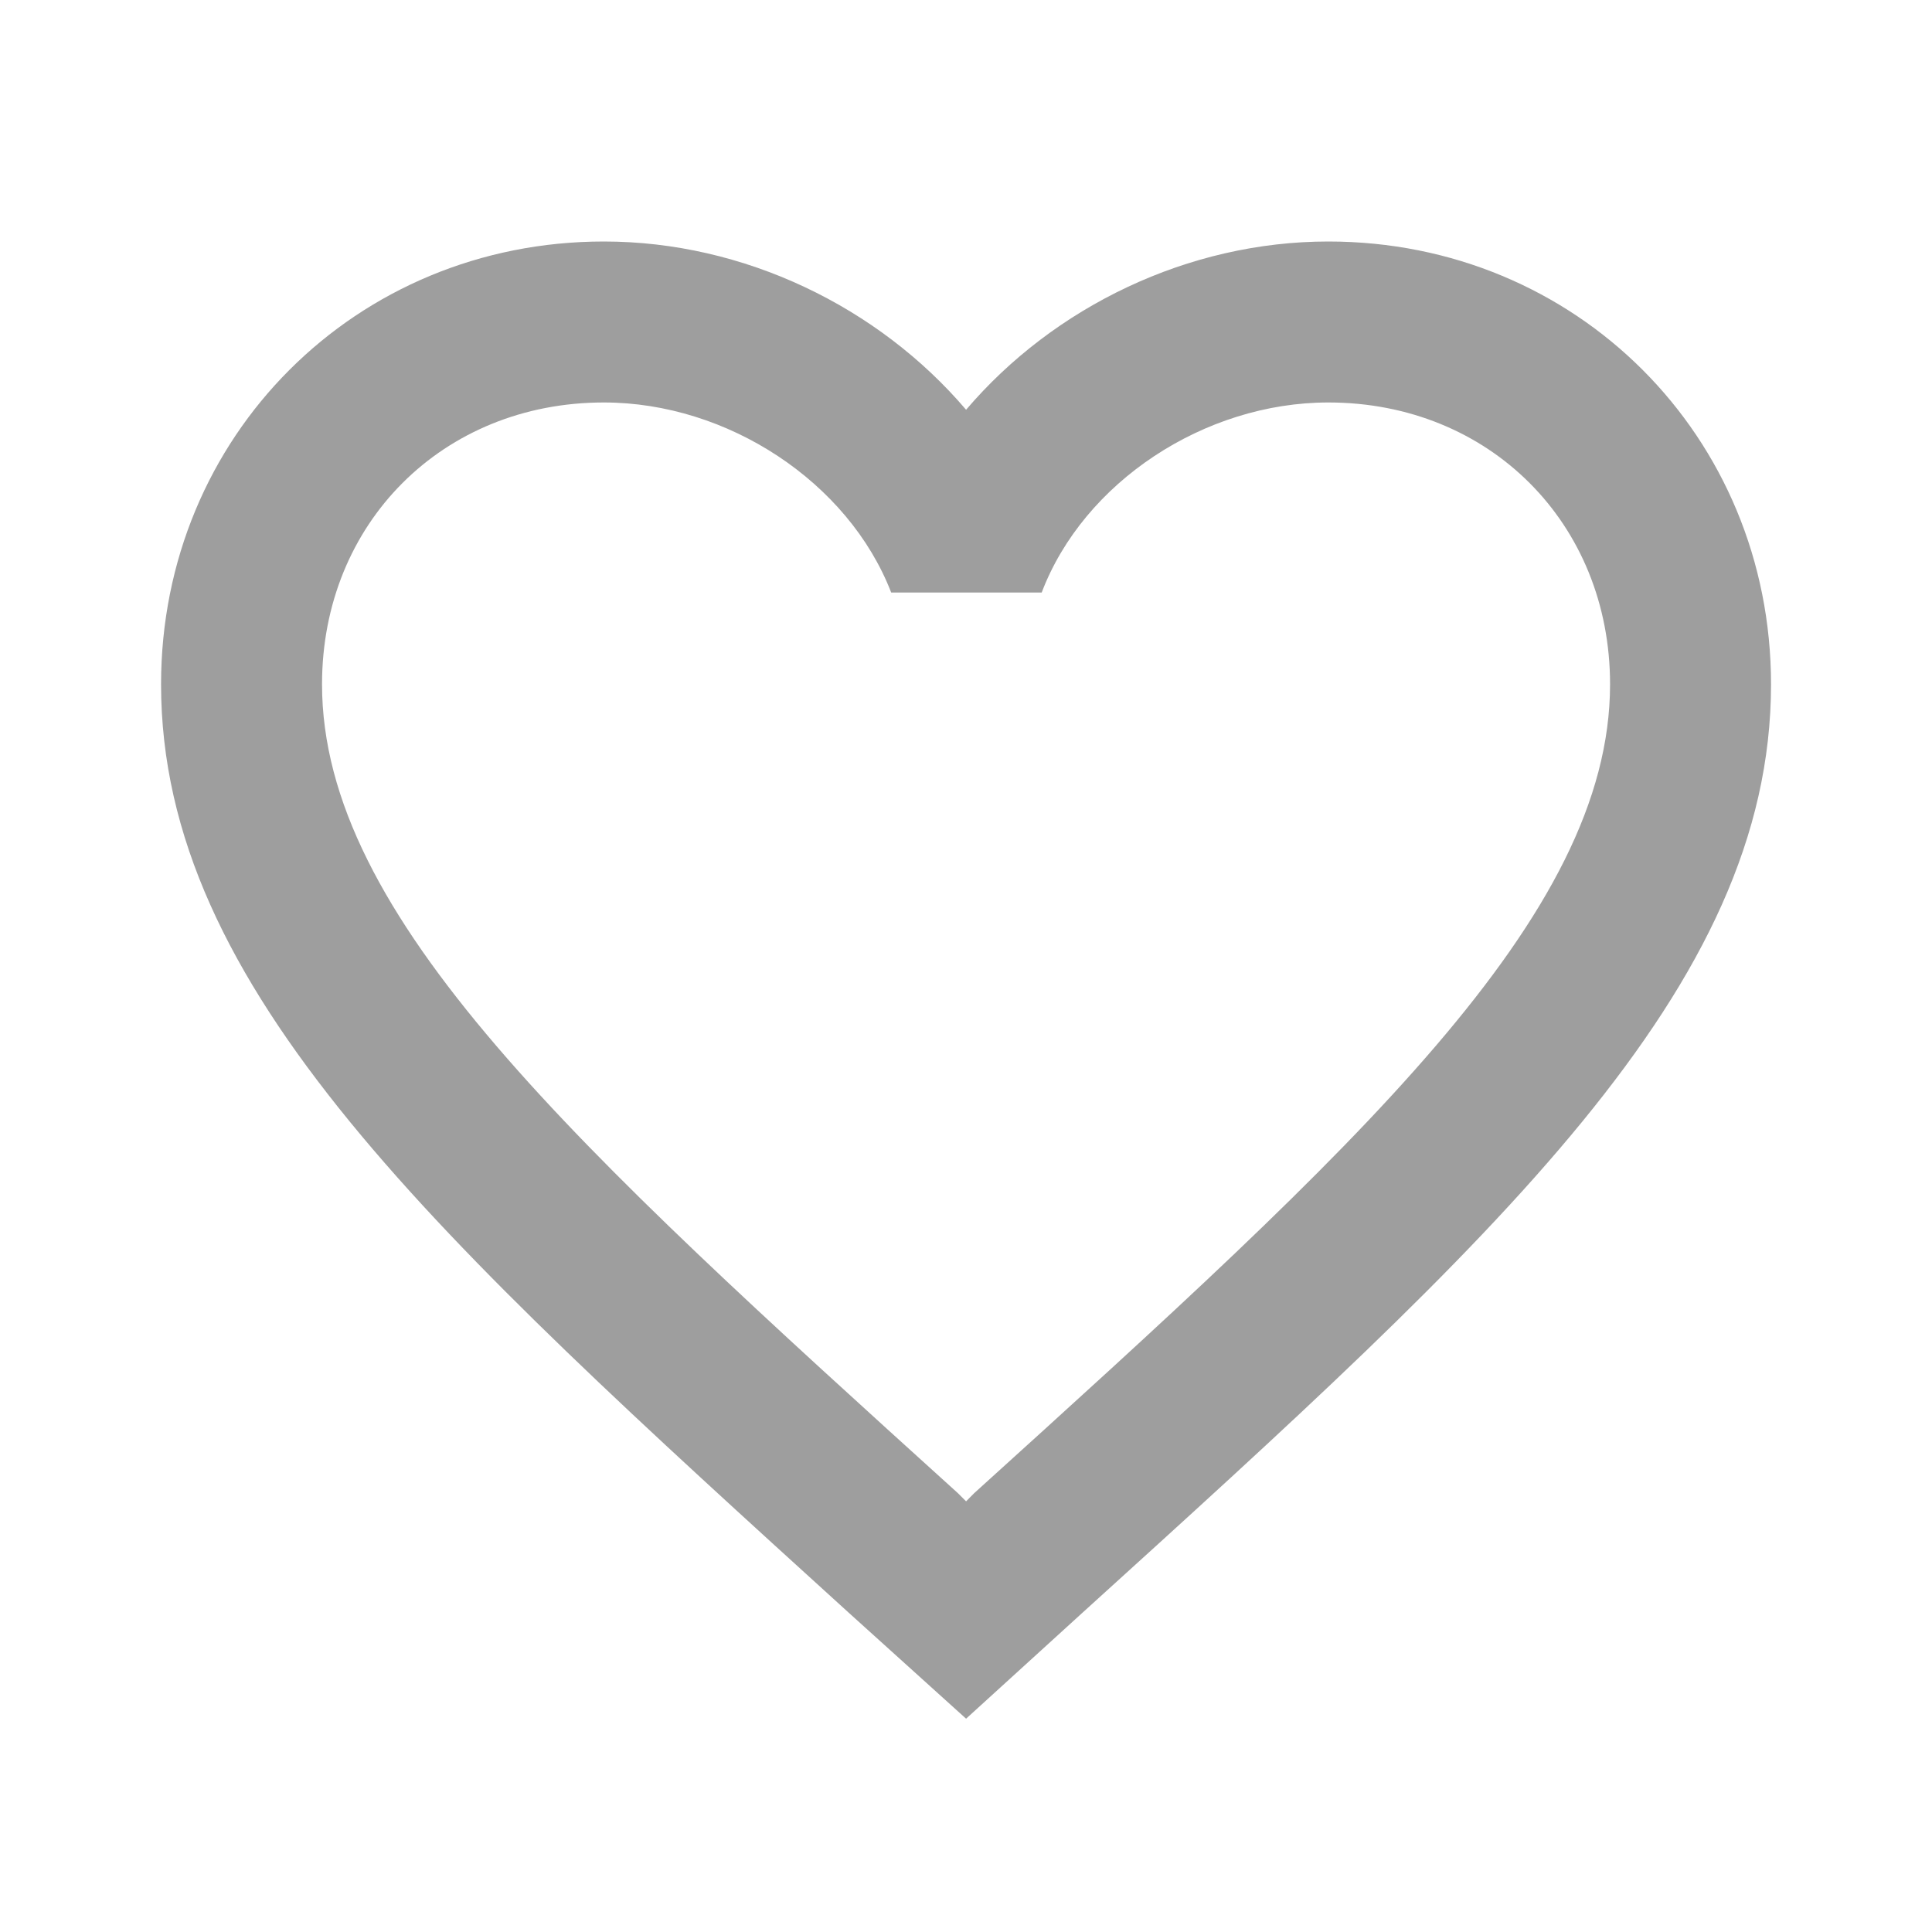 <svg width="22" height="22" viewBox="0 0 22 22" fill="none" xmlns="http://www.w3.org/2000/svg">
<path d="M15.126 2.75C13.531 2.75 12 3.493 11.001 4.666C10.002 3.493 8.471 2.75 6.876 2.75C4.052 2.75 1.834 4.968 1.834 7.792C1.834 11.257 4.951 14.08 9.671 18.37L11.001 19.571L12.33 18.361C17.051 14.08 20.167 11.257 20.167 7.792C20.167 4.968 17.949 2.75 15.126 2.75ZM11.092 17.004L11.001 17.096L10.909 17.004C6.546 13.053 3.667 10.441 3.667 7.792C3.667 5.958 5.042 4.583 6.876 4.583C8.287 4.583 9.662 5.491 10.148 6.747H11.862C12.339 5.491 13.714 4.583 15.126 4.583C16.959 4.583 18.334 5.958 18.334 7.792C18.334 10.441 15.456 13.053 11.092 17.004Z" fill="#9E9E9E"/>
</svg>
